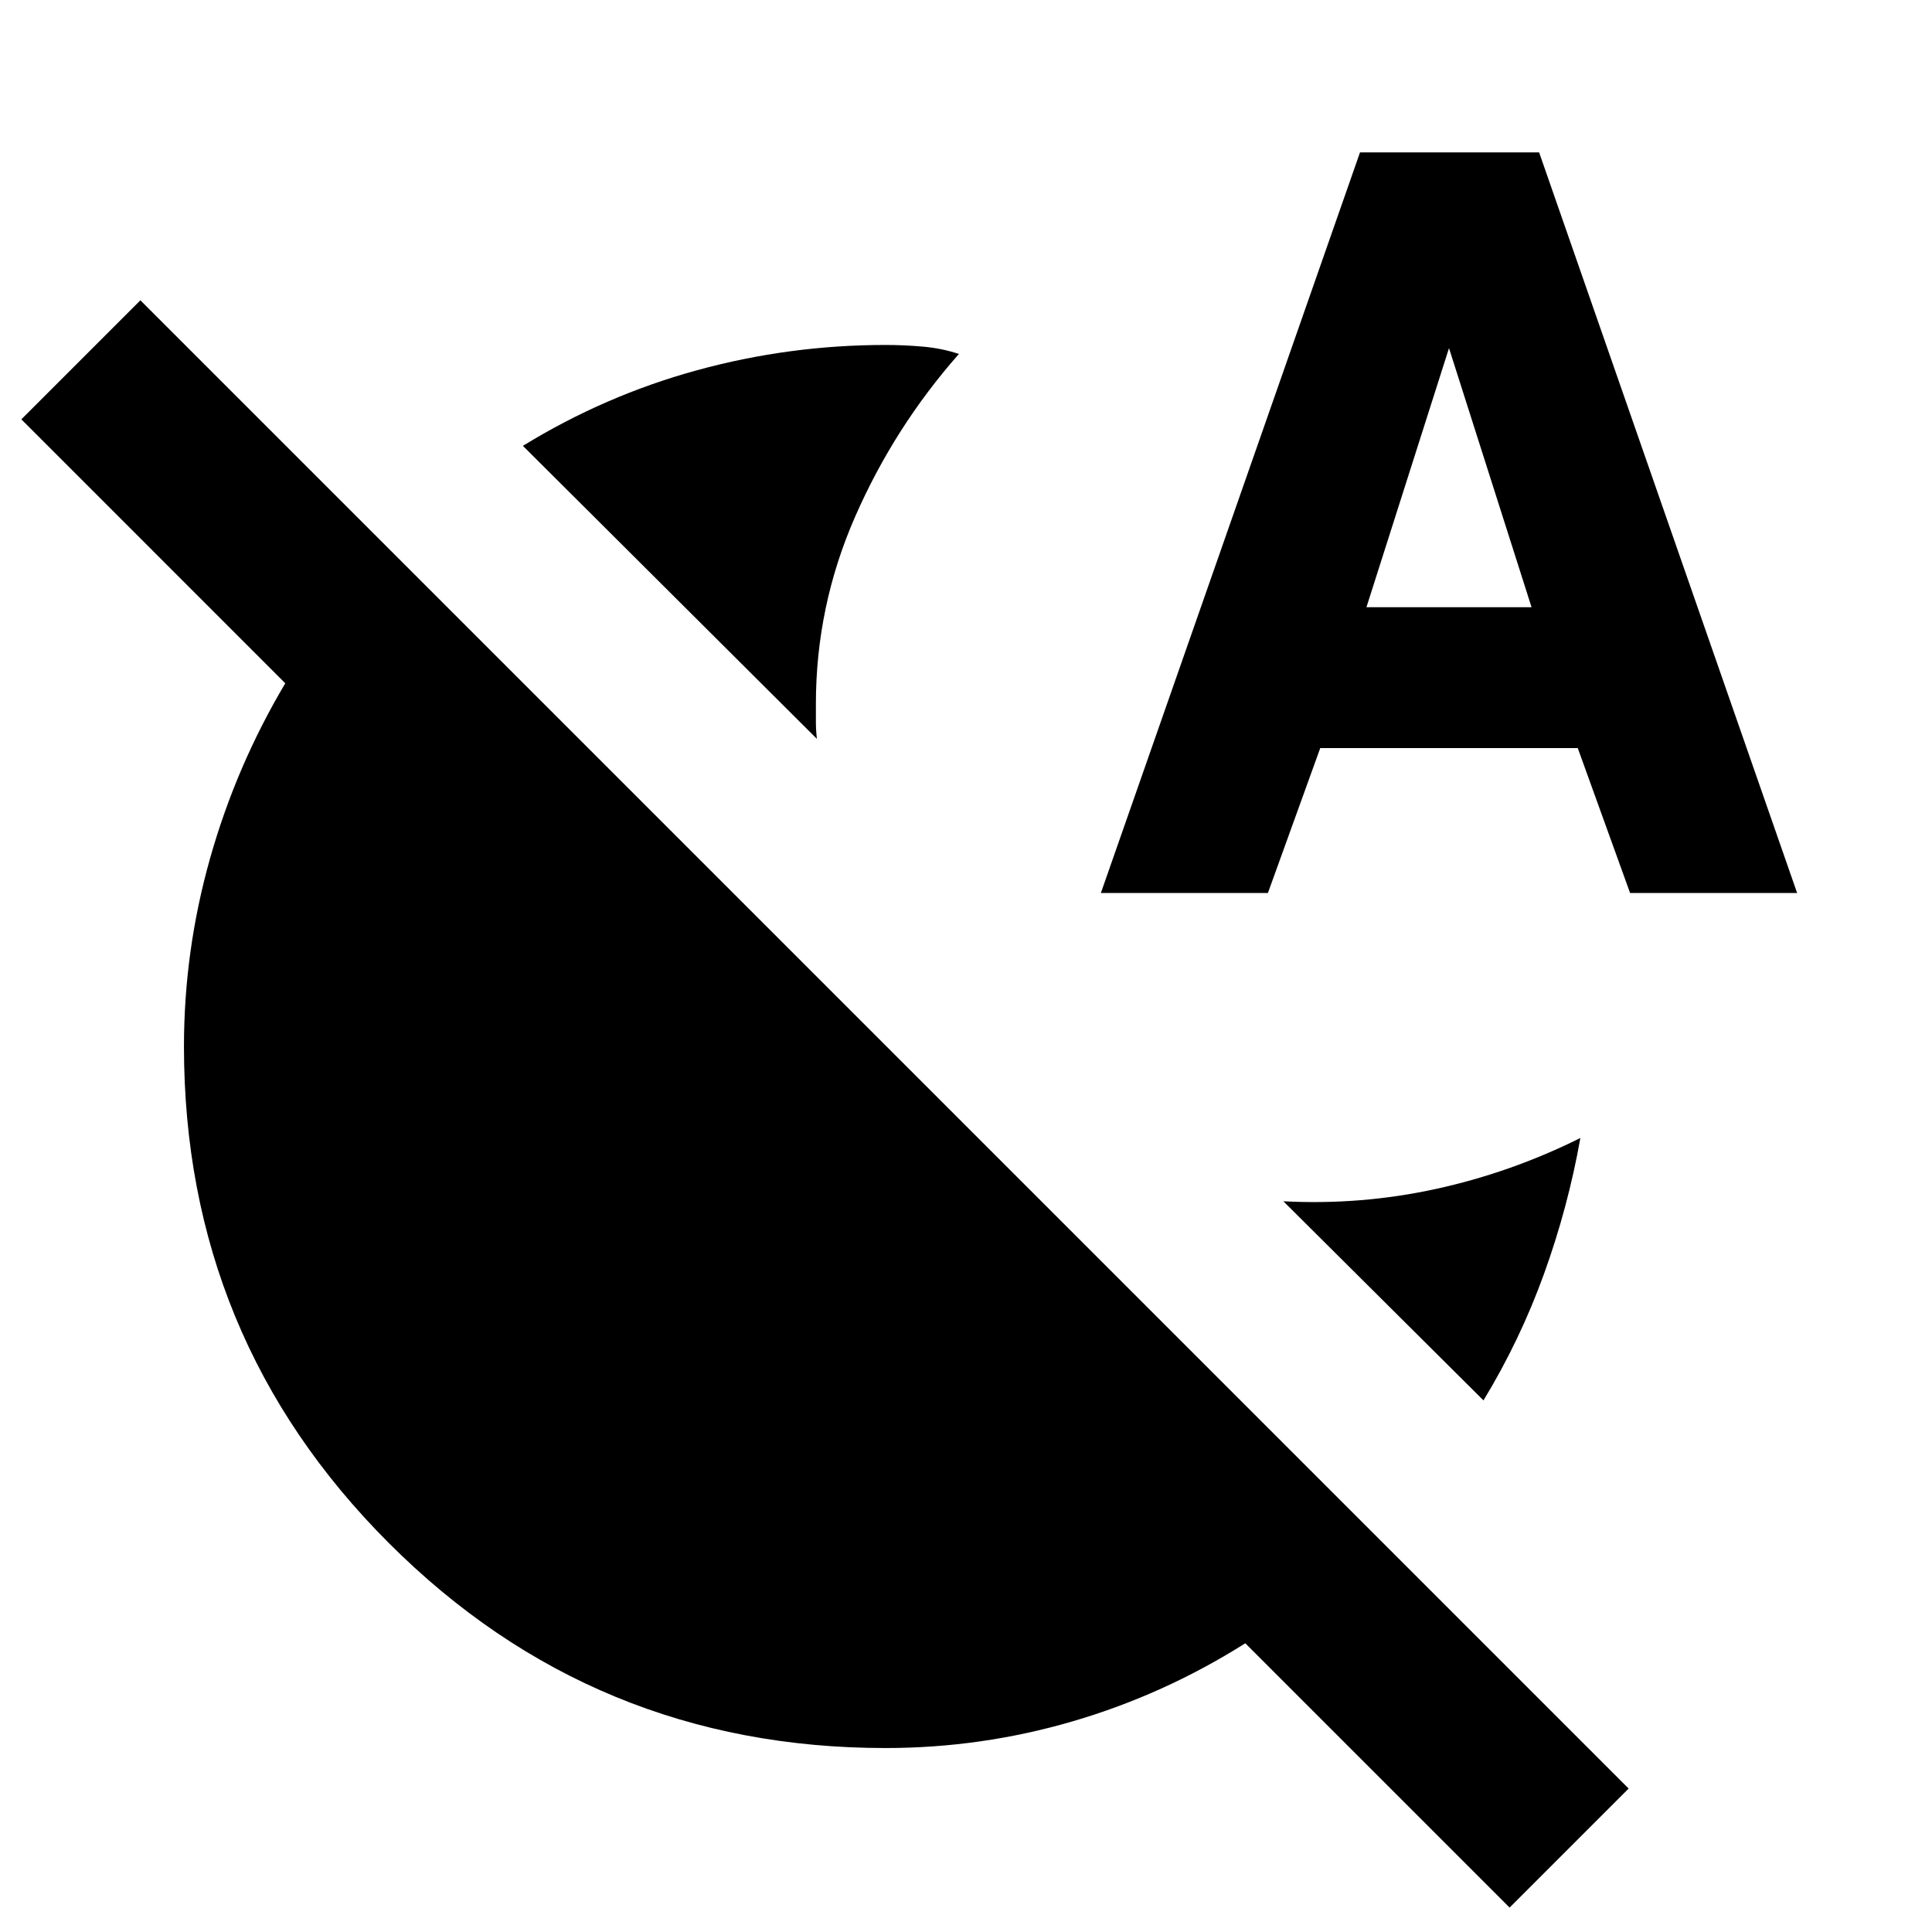 <svg xmlns="http://www.w3.org/2000/svg" height="24" viewBox="0 -960 960 960" width="24"><path d="M405.91-592.87 259.83-738.46q40.82-25.06 86.62-37.6 45.79-12.53 93.55-12.53 9.15 0 18.52.82 9.37.81 17.96 3.64-32.09 36.39-51.58 80.88-19.49 44.49-19.49 93.08v8.65q0 4.22.5 8.65Zm331.22 328.72-99.43-98.94q38.52 2 75.79-6.13 37.27-8.13 71.79-25.32-6.13 34.45-18.04 67.44-11.91 32.99-30.11 62.95ZM547.02-516.28l128.76-368h89l128.2 368h-83l-26-72H656.02l-26 72h-83Zm131.96-142h82.04L720-787.02l-41.02 128.74Zm130.28 587-59.15 59.15-131.33-131.33q-40.45 25.53-85.82 38.79Q487.59-91.41 440-91.41q-144.94 0-246.76-101.83Q91.41-295.06 91.41-440q0-47.59 12.98-93.52 12.98-45.94 37.37-86.96L10.61-751.63l59.15-59.15 739.5 739.5Z"/></svg>